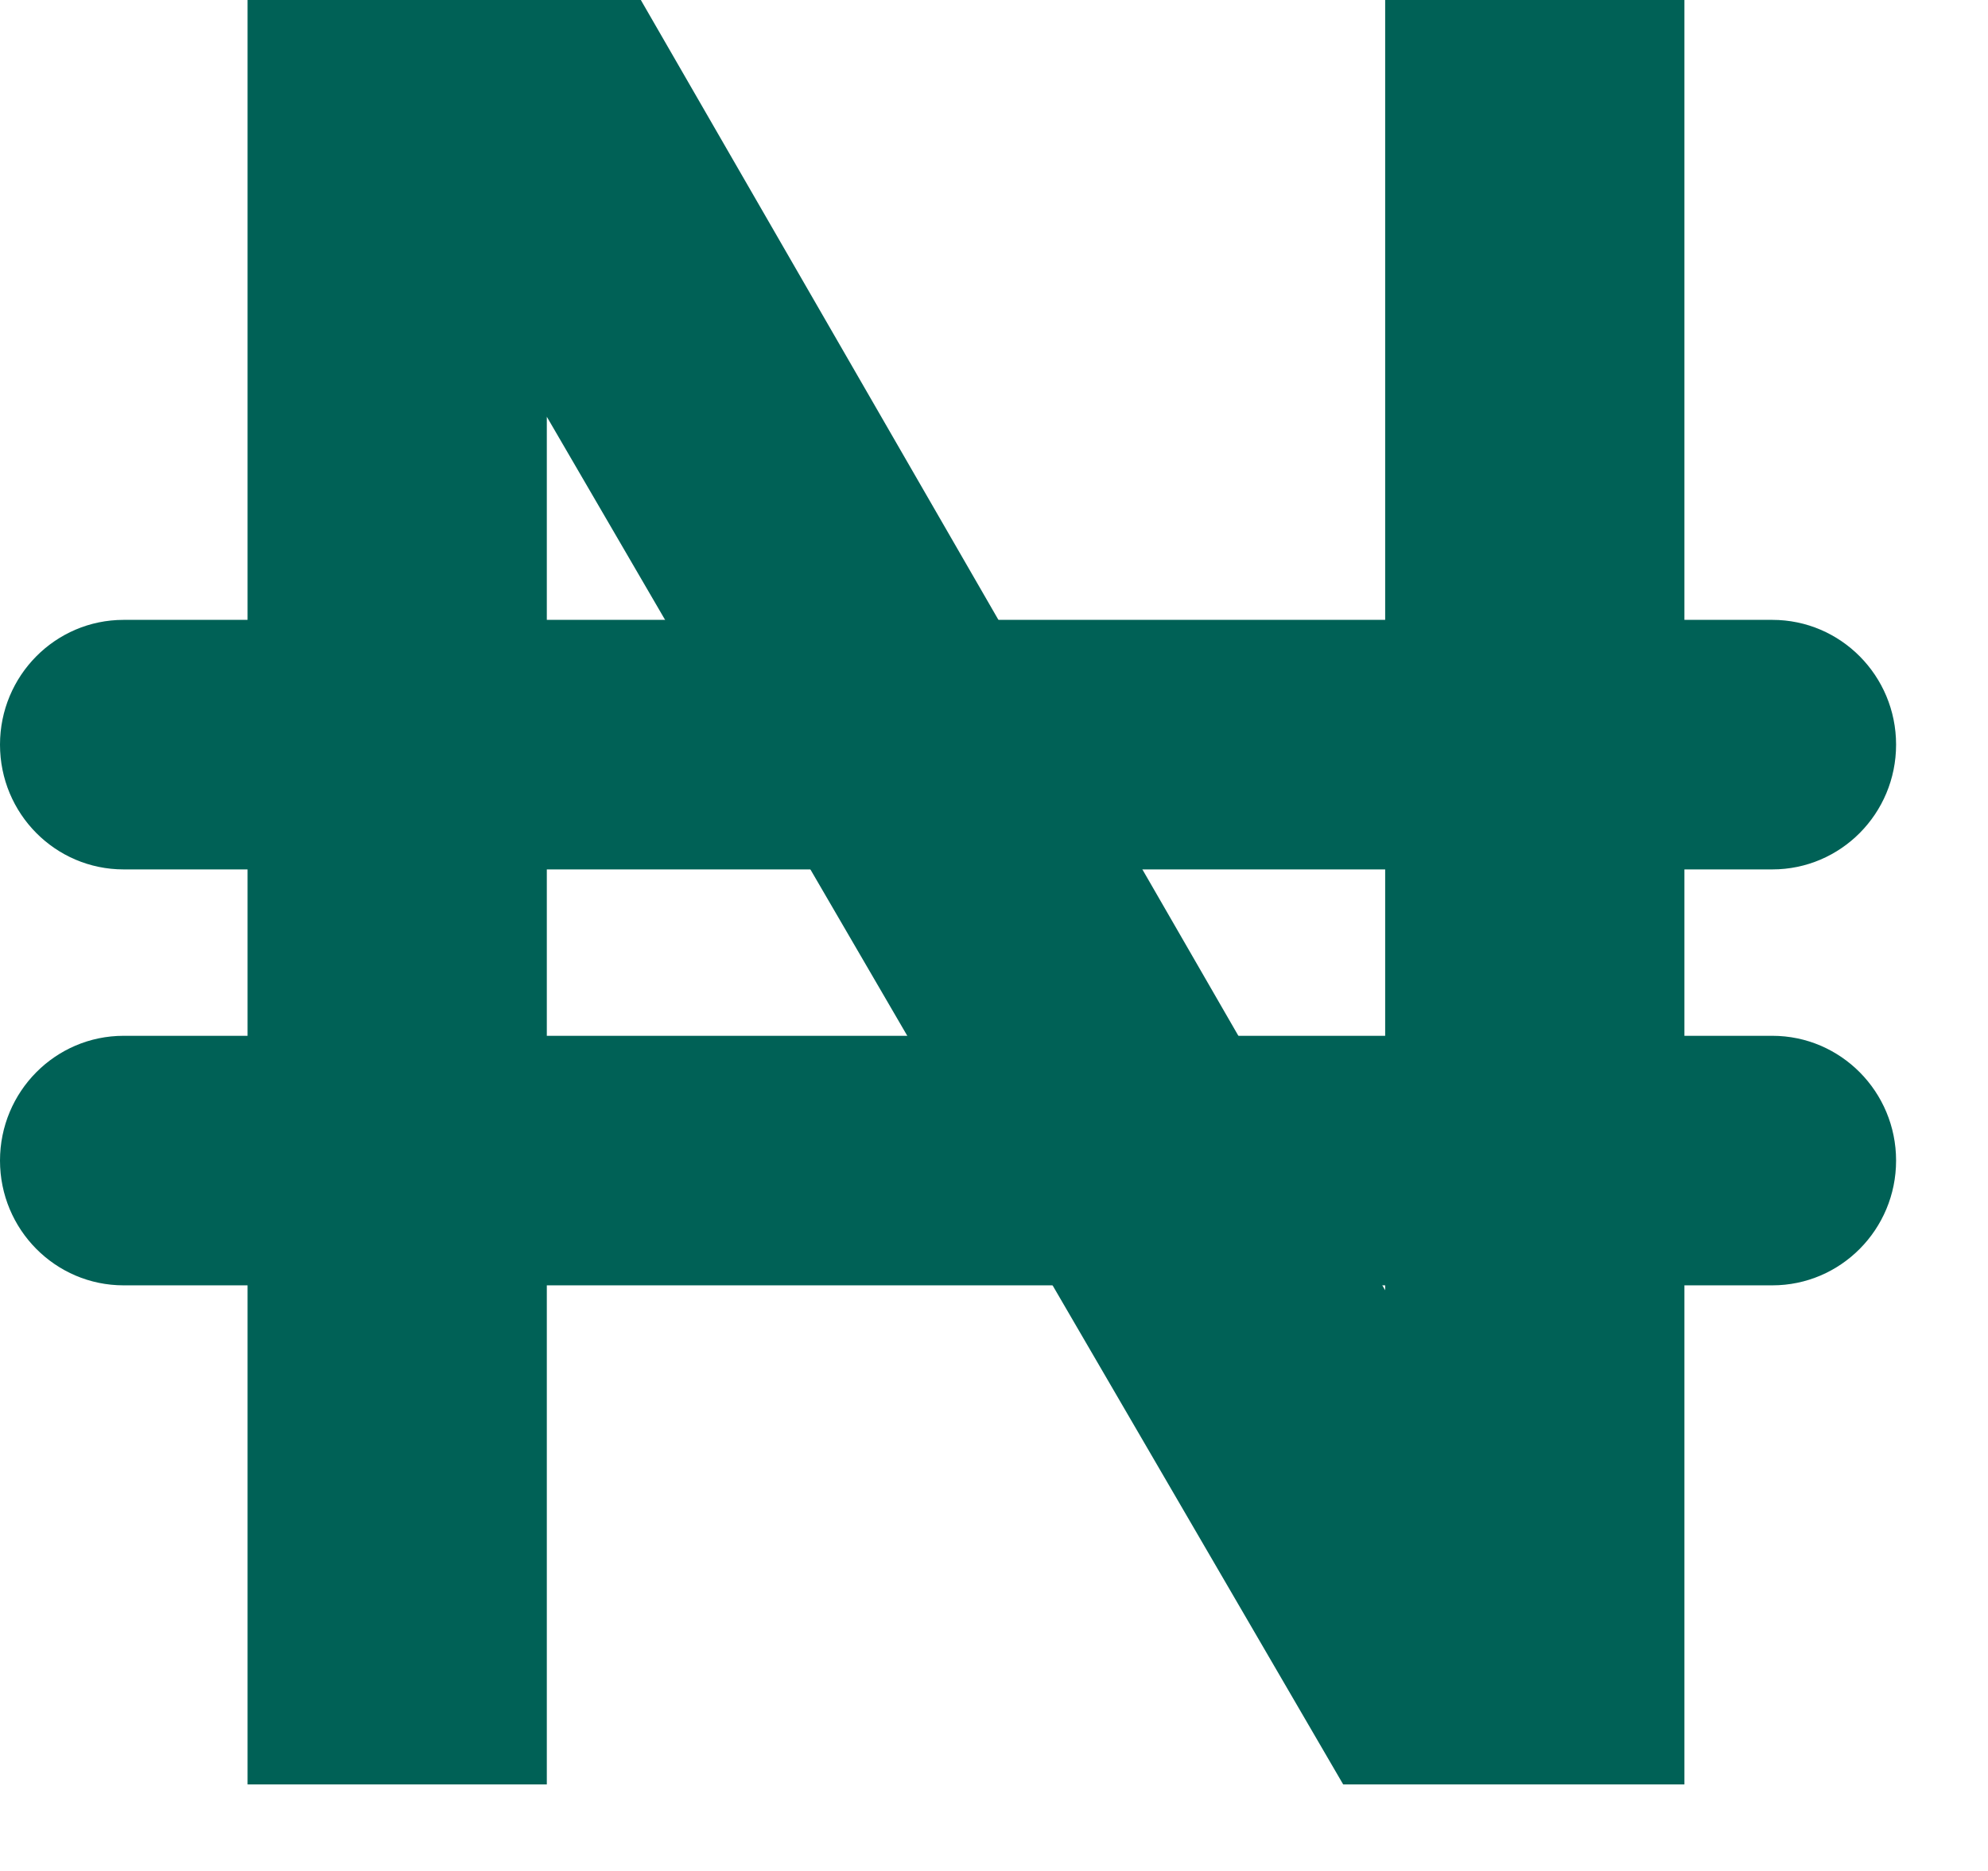 <svg width="17" height="16" viewBox="0 0 17 16" fill="none" xmlns="http://www.w3.org/2000/svg">
<path d="M2.117 15.26H4.676V3.564L11.486 15.26H14.404V0H11.845V11.034L5.48 0H2.117V15.26Z" fill="#006156"/>
<path fill-rule="evenodd" clip-rule="evenodd" d="M0 6.368C0 5.779 0.473 5.301 1.057 5.301H15.156C15.74 5.301 16.214 5.779 16.214 6.368C16.214 6.958 15.74 7.435 15.156 7.435H1.057C0.473 7.435 0 6.958 0 6.368Z" fill="#006156"/>
<path fill-rule="evenodd" clip-rule="evenodd" d="M0 9.925C0 9.336 0.473 8.858 1.057 8.858H15.156C15.74 8.858 16.214 9.336 16.214 9.925C16.214 10.514 15.74 10.992 15.156 10.992H1.057C0.473 10.992 0 10.514 0 9.925Z" fill="#006156"/>
</svg>
